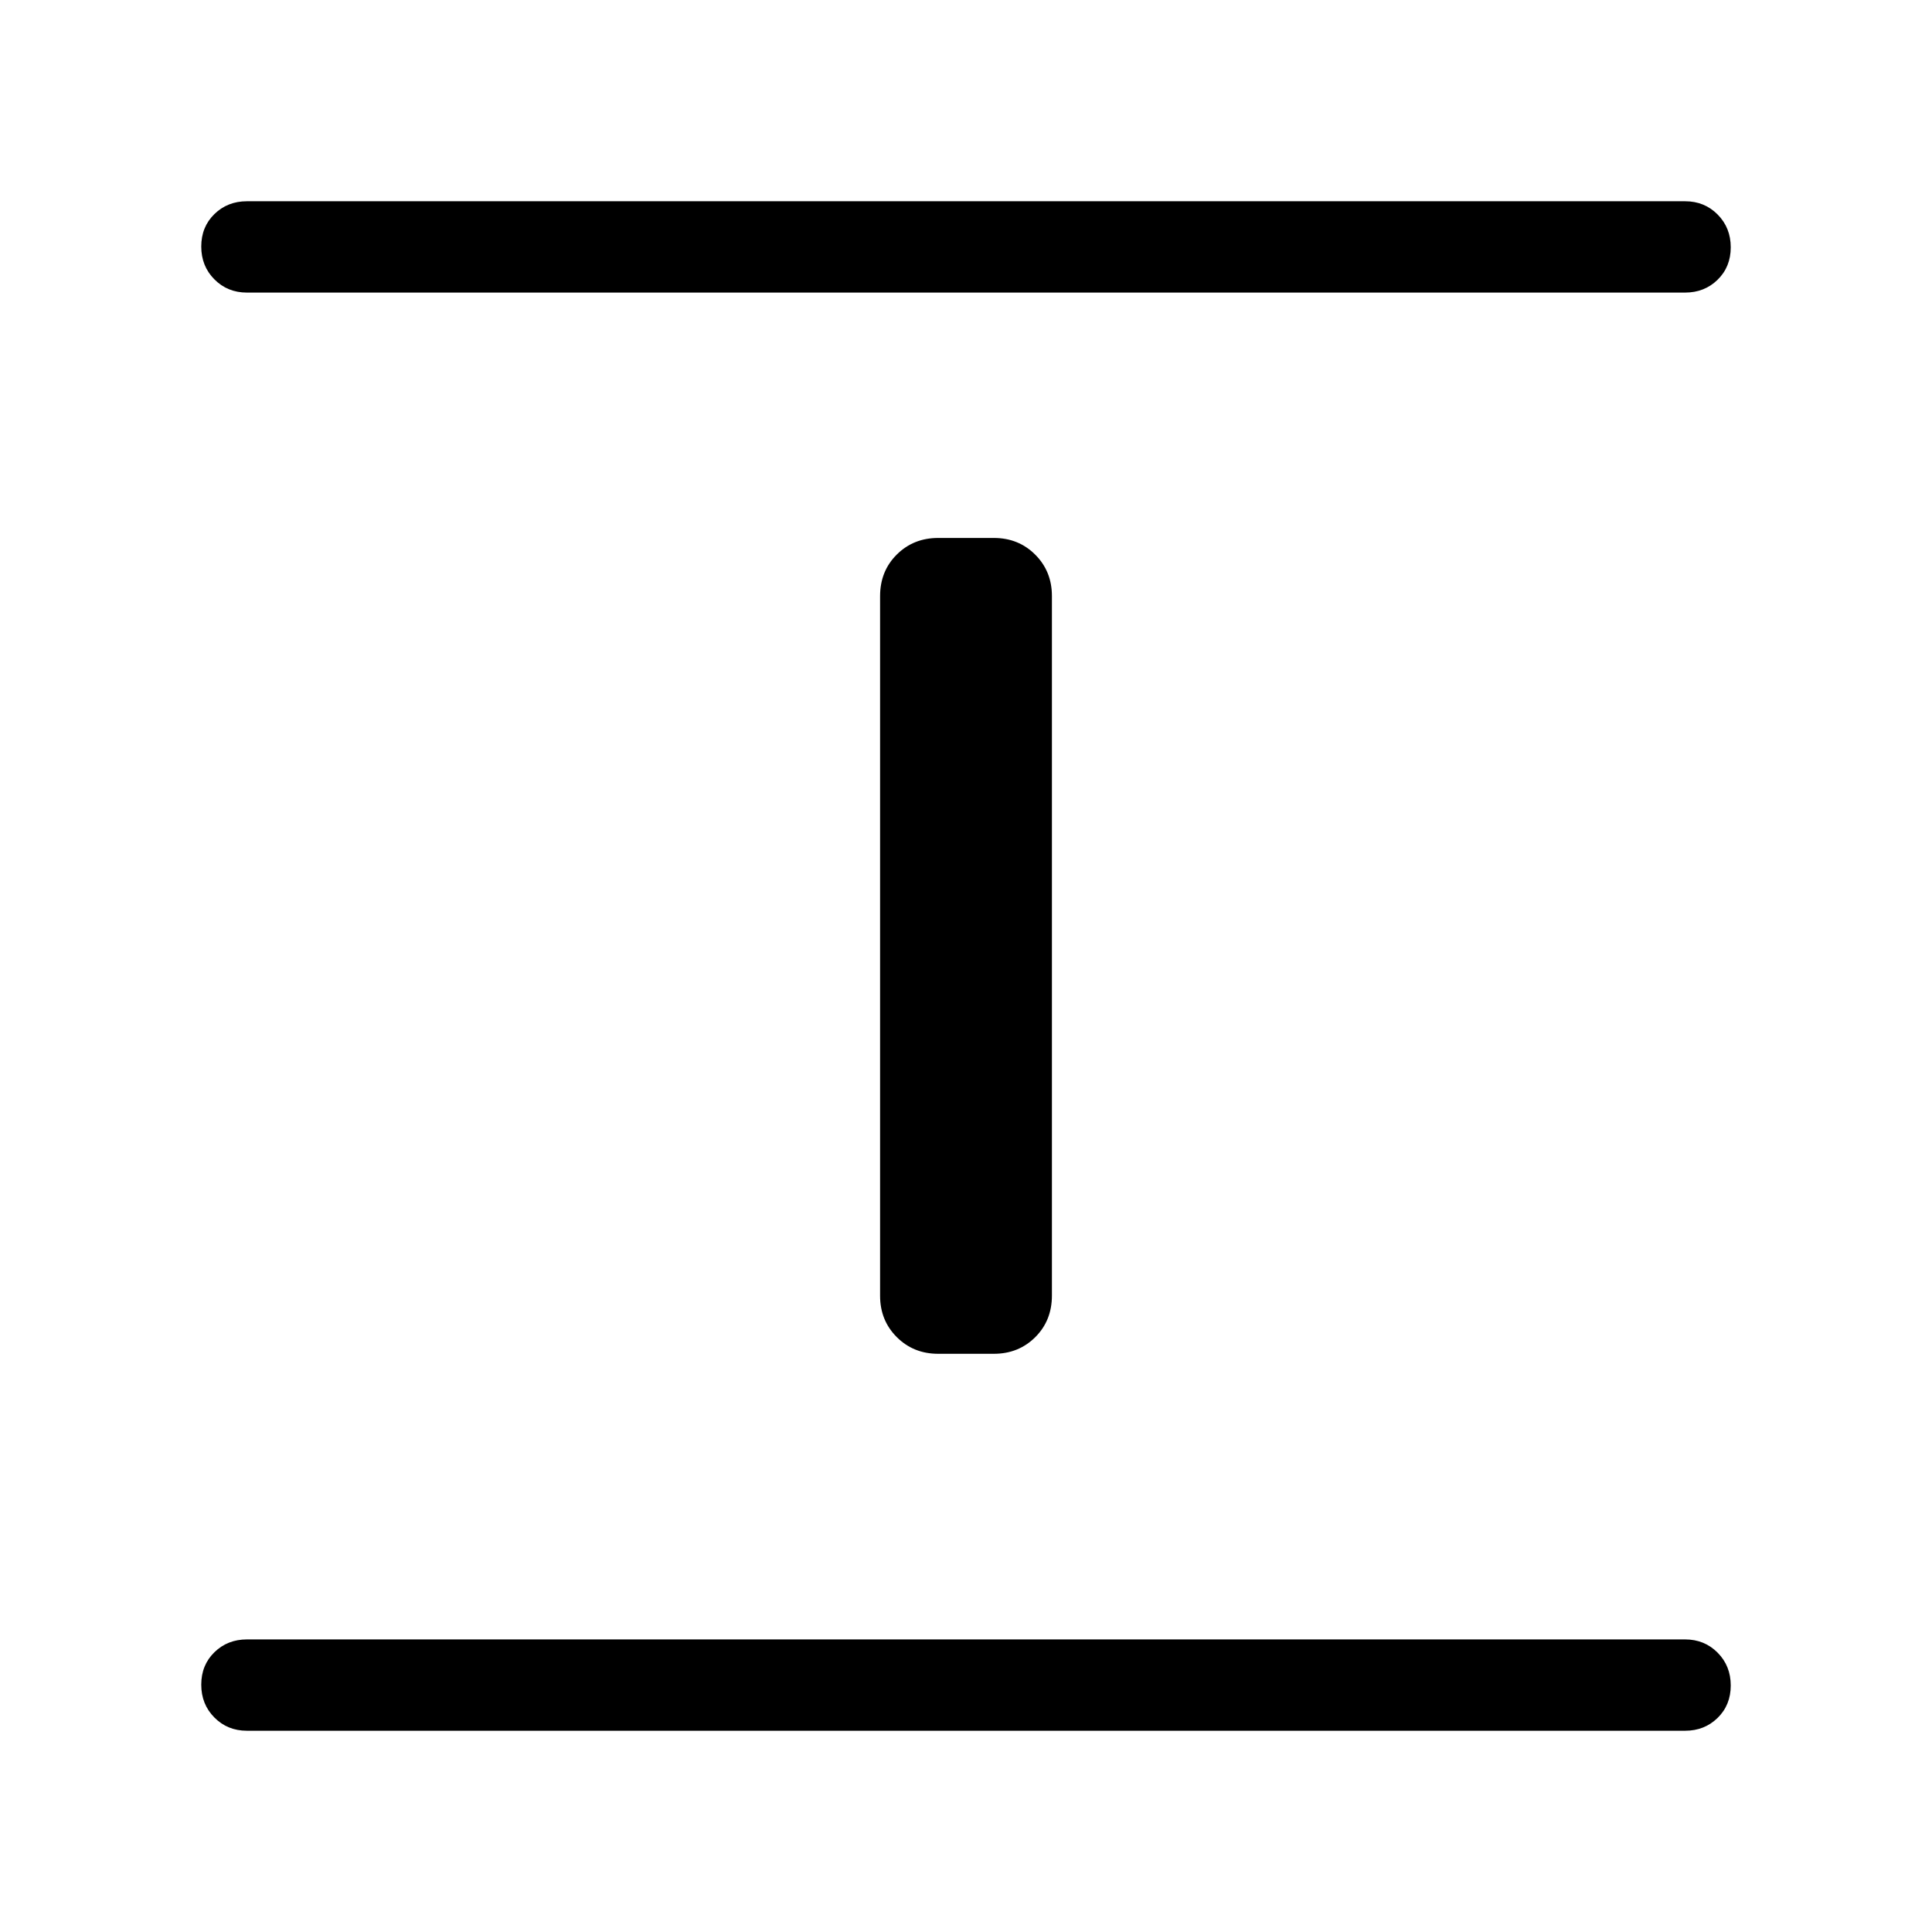 <svg xmlns="http://www.w3.org/2000/svg" width="48" height="48" viewBox="0 96 960 960"><path d="M122.693 955.999q-9.644 0-16.168-6.581-6.524-6.58-6.524-16.307 0-9.727 6.524-16.112 6.524-6.384 16.168-6.384h714.614q9.644 0 16.168 6.58 6.524 6.58 6.524 16.307 0 9.728-6.524 16.112-6.524 6.385-16.168 6.385H122.693Zm343.461-187.308q-12.259 0-20.553-8.293-8.293-8.293-8.293-20.553V392.244q0-12.445 8.293-20.69 8.294-8.245 20.553-8.245h27.692q12.259 0 20.553 8.293 8.293 8.294 8.293 20.553v347.601q0 12.445-8.293 20.69-8.294 8.245-20.553 8.245h-27.692ZM122.693 241.385q-9.644 0-16.168-6.58-6.524-6.58-6.524-16.307 0-9.728 6.524-16.112 6.524-6.385 16.168-6.385h714.614q9.644 0 16.168 6.581 6.524 6.58 6.524 16.307 0 9.727-6.524 16.112-6.524 6.384-16.168 6.384H122.693Z"/></svg>